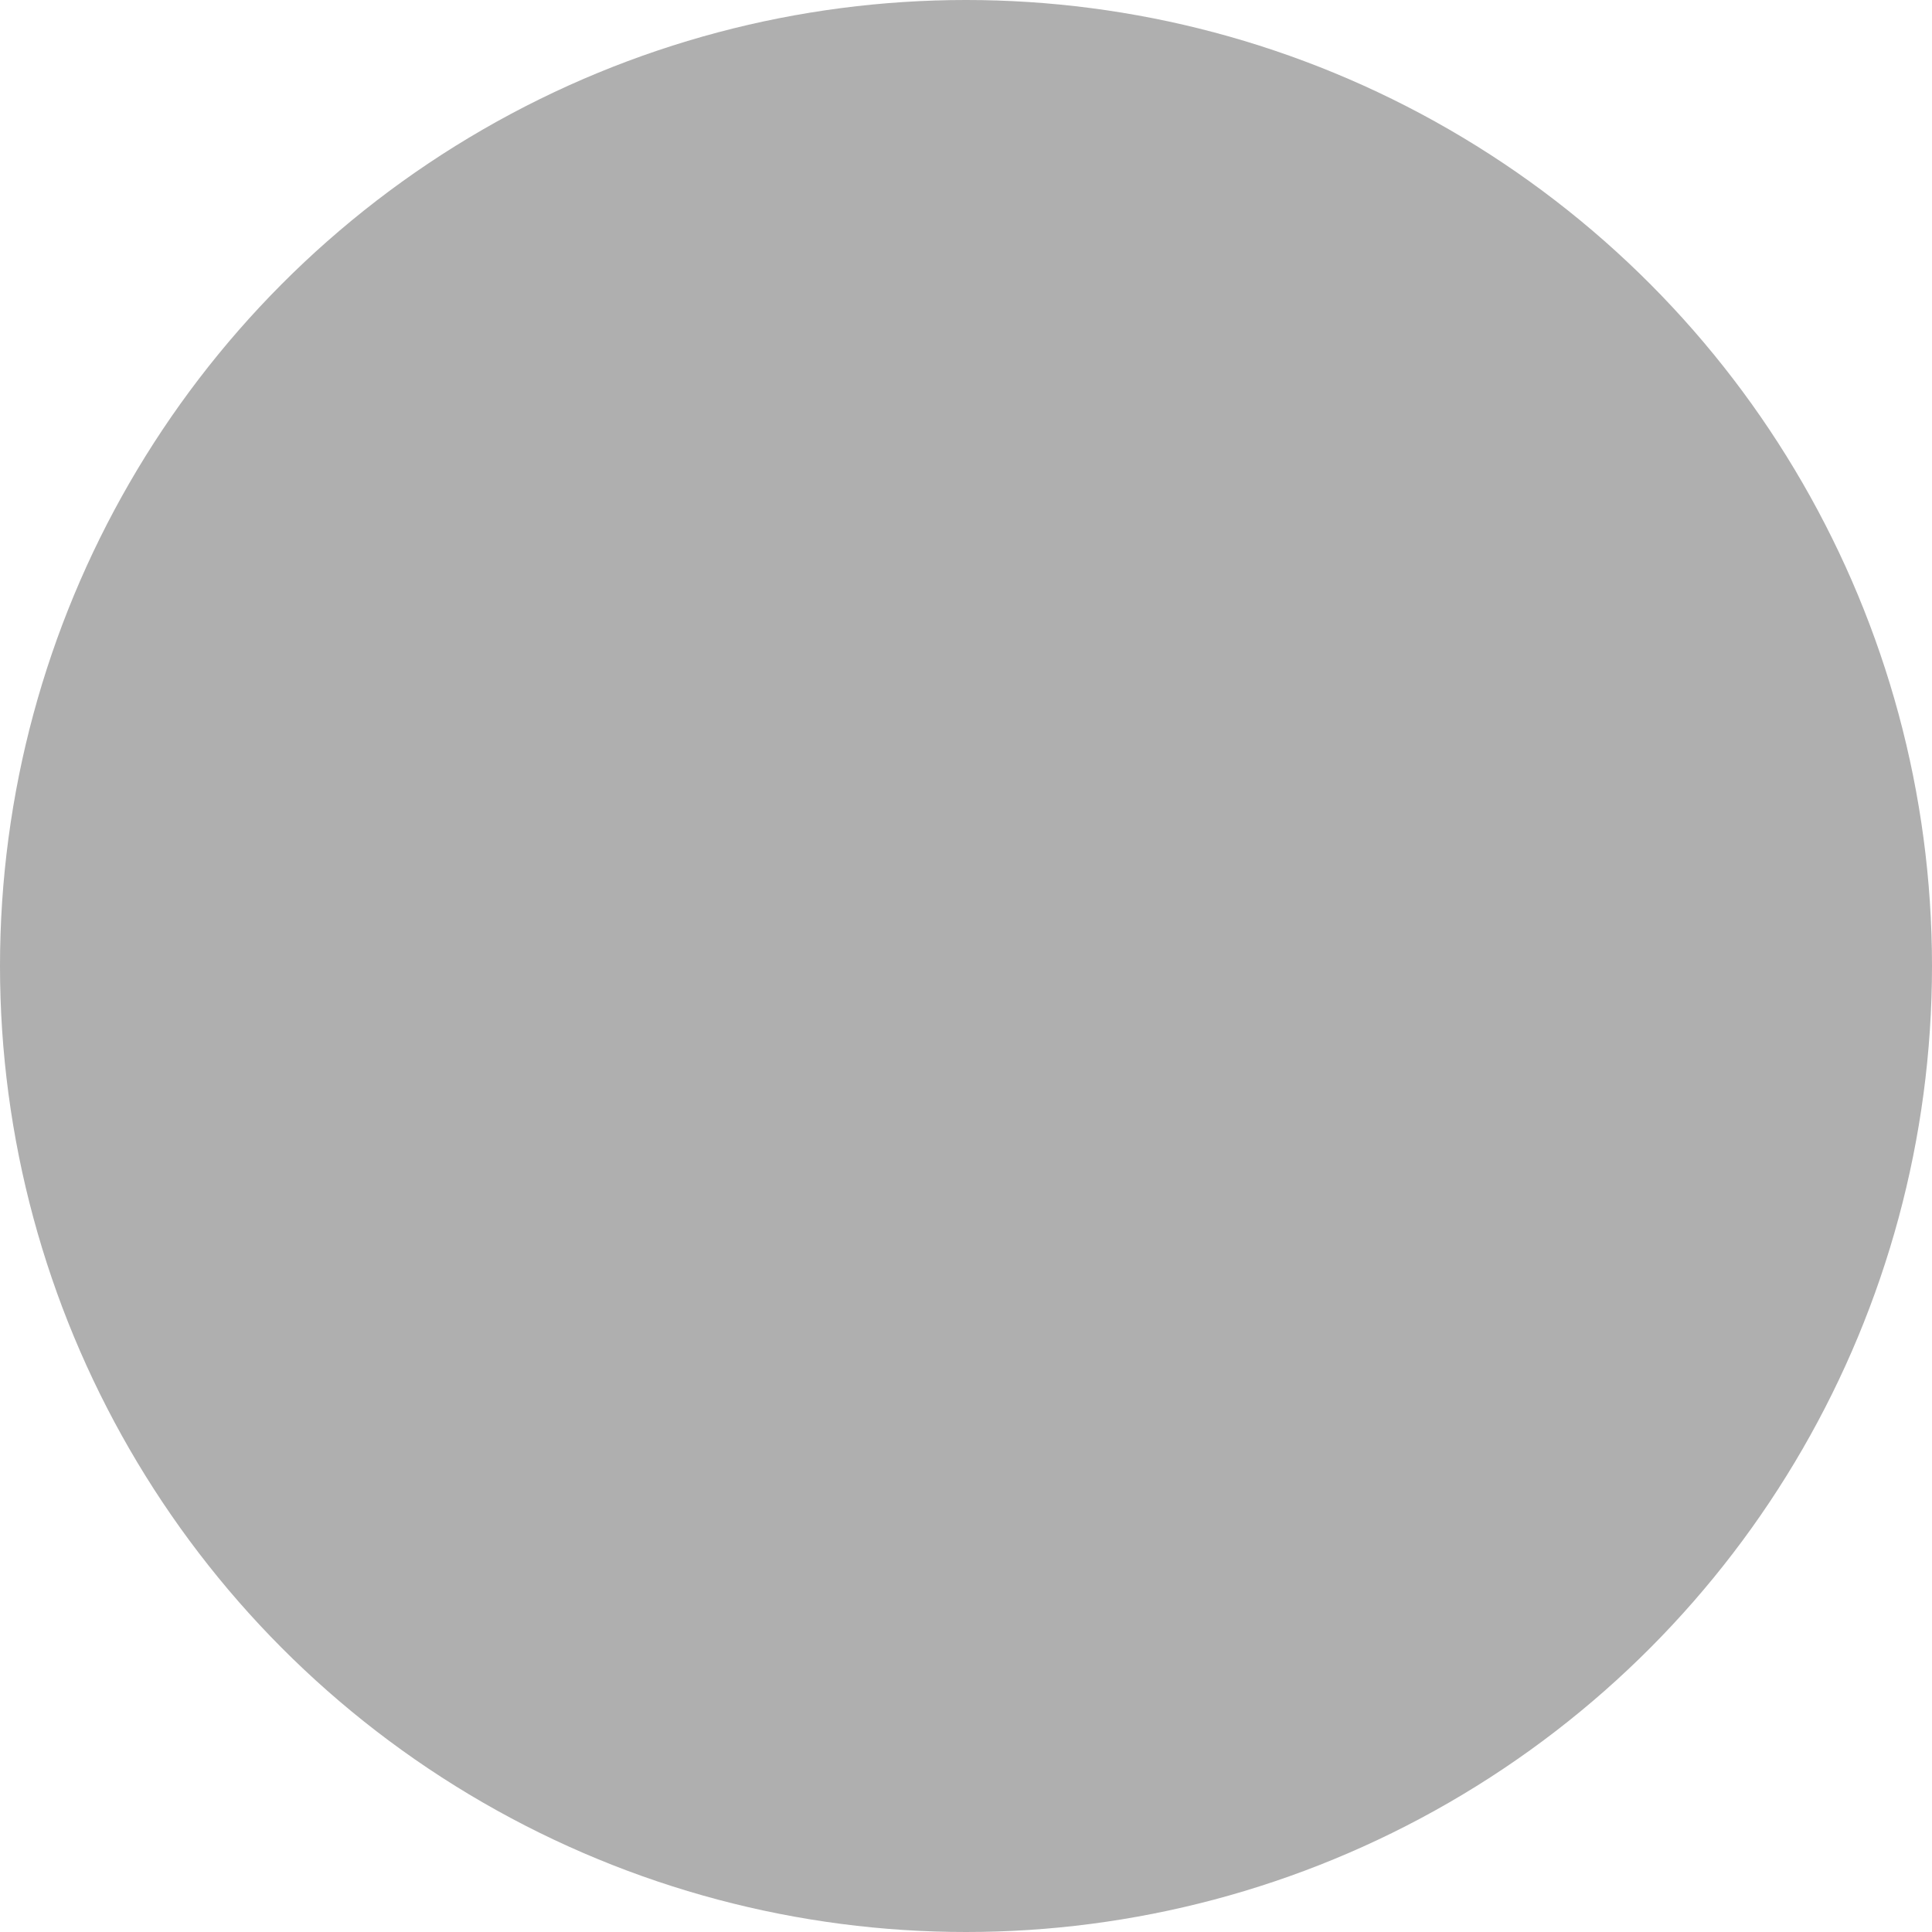 <?xml version="1.0" encoding="UTF-8" standalone="no"?>
<!-- Created with Inkscape (http://www.inkscape.org/) -->

<svg
   width="61.498mm"
   height="61.498mm"
   viewBox="0 0 61.498 61.498"
   version="1.1"
   id="svg1"
   inkscape:version="1.3.2 (091e20e, 2023-11-25, custom)"
   sodipodi:docname="moons.svg"
   xmlns:inkscape="http://www.inkscape.org/namespaces/inkscape"
   xmlns:sodipodi="http://sodipodi.sourceforge.net/DTD/sodipodi-0.dtd"
   xmlns="http://www.w3.org/2000/svg"
   xmlns:svg="http://www.w3.org/2000/svg">
  <sodipodi:namedview
     id="namedview1"
     pagecolor="#ffffff"
     bordercolor="#000000"
     borderopacity="0.25"
     inkscape:showpageshadow="2"
     inkscape:pageopacity="0.0"
     inkscape:pagecheckerboard="0"
     inkscape:deskcolor="#d1d1d1"
     inkscape:document-units="px"
     showguides="false"
     inkscape:zoom="0.70710678"
     inkscape:cx="231.93102"
     inkscape:cy="253.85133"
     inkscape:window-width="1920"
     inkscape:window-height="1017"
     inkscape:window-x="1912"
     inkscape:window-y="-8"
     inkscape:window-maximized="1"
     inkscape:current-layer="layer1" />
  <defs
     id="defs1" />
  <g
     inkscape:label="Camada 1"
     inkscape:groupmode="layer"
     id="layer1"
     transform="translate(-6.15,-2.894)">
    <circle
       style="fill:#afafaf;fill-opacity:1;stroke-width:0.265"
       id="path1"
       cx="36.899"
       cy="33.643"
       r="30.749"
       inkscape:export-filename="..\..\..\Data\Imagens\New Moon.svg"
       inkscape:export-xdpi="96"
       inkscape:export-ydpi="96"
       inkscape:label="New Moon" />
  </g>
</svg>

